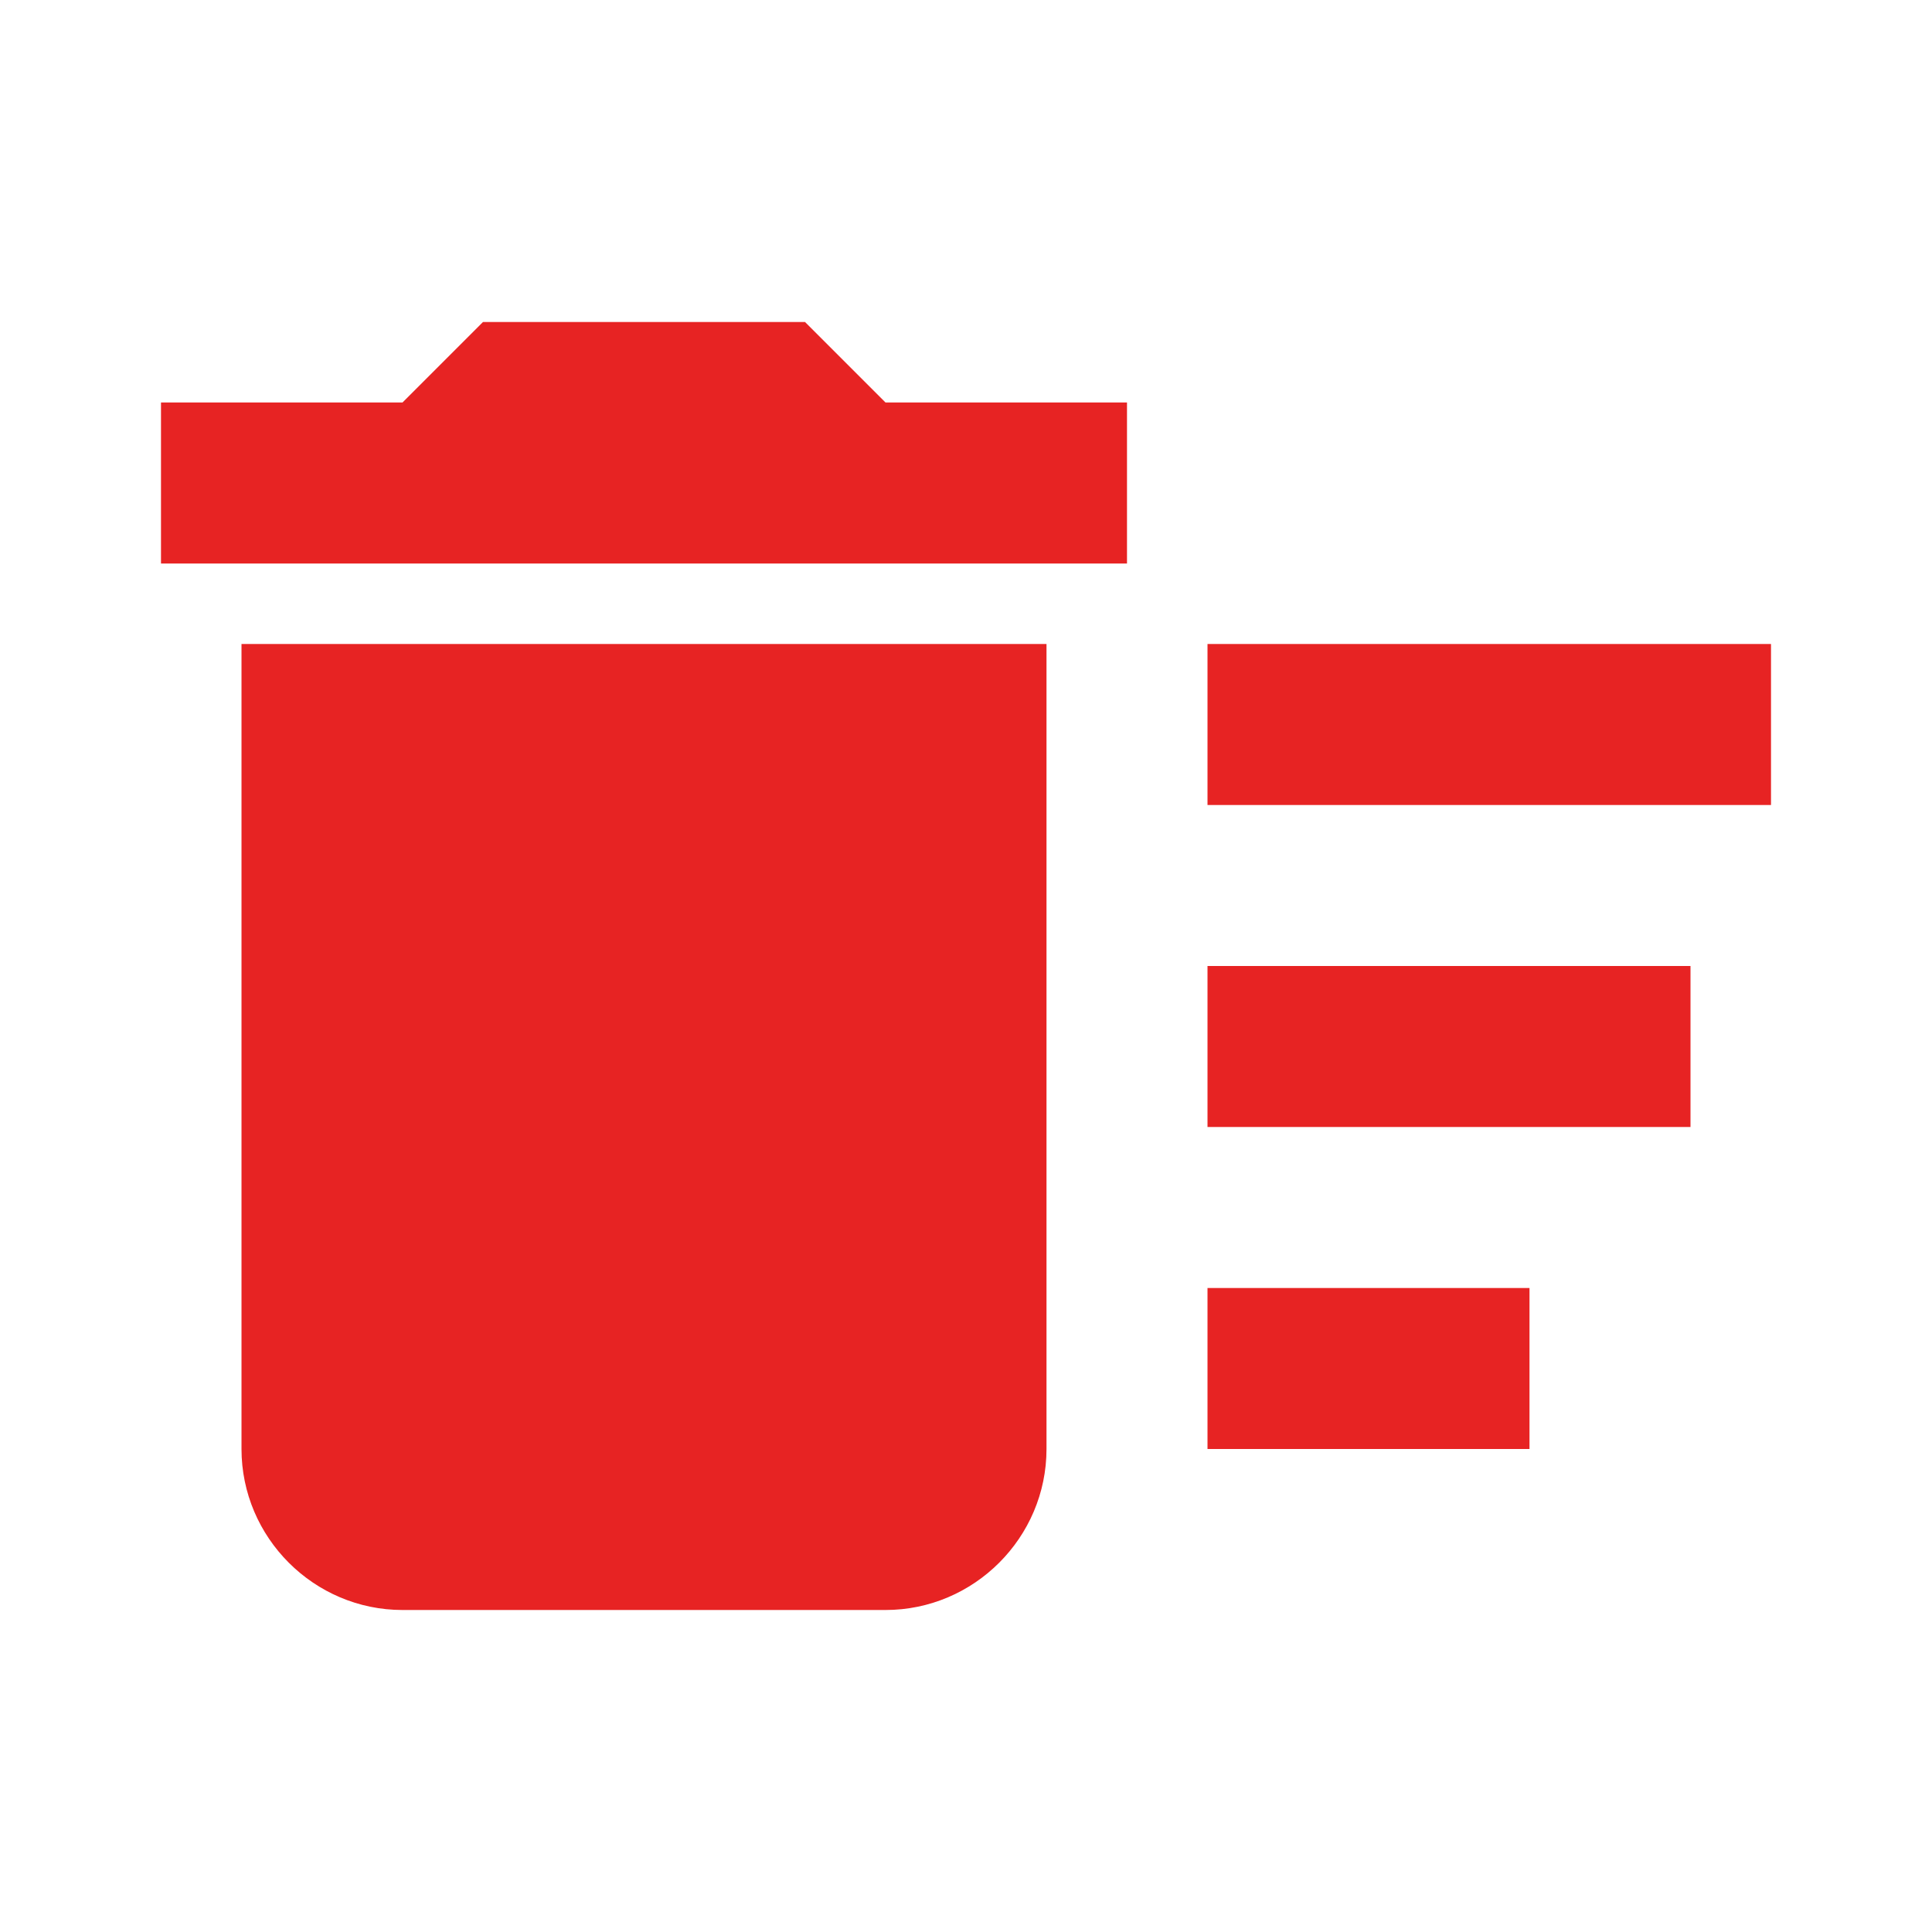 <svg width="24" height="24" viewBox="0 0 24 24" fill="none" xmlns="http://www.w3.org/2000/svg">
<g clip-path="url(#clip0_6_8875)">
<path d="M15 16H19V18H15V16ZM15 8H22V10H15V8ZM15 12H21V14H15V12ZM3 18C3 19.1 3.9 20 5 20H11C12.1 20 13 19.1 13 18V8H3V18ZM14 5H11L10 4H6L5 5H2V7H14V5Z" fill="#e72323"/>
</g>
<defs>
<clipPath id="clip0_6_8875">
<rect width="24" height="24" fill="white"/>
</clipPath>
</defs>
</svg>
